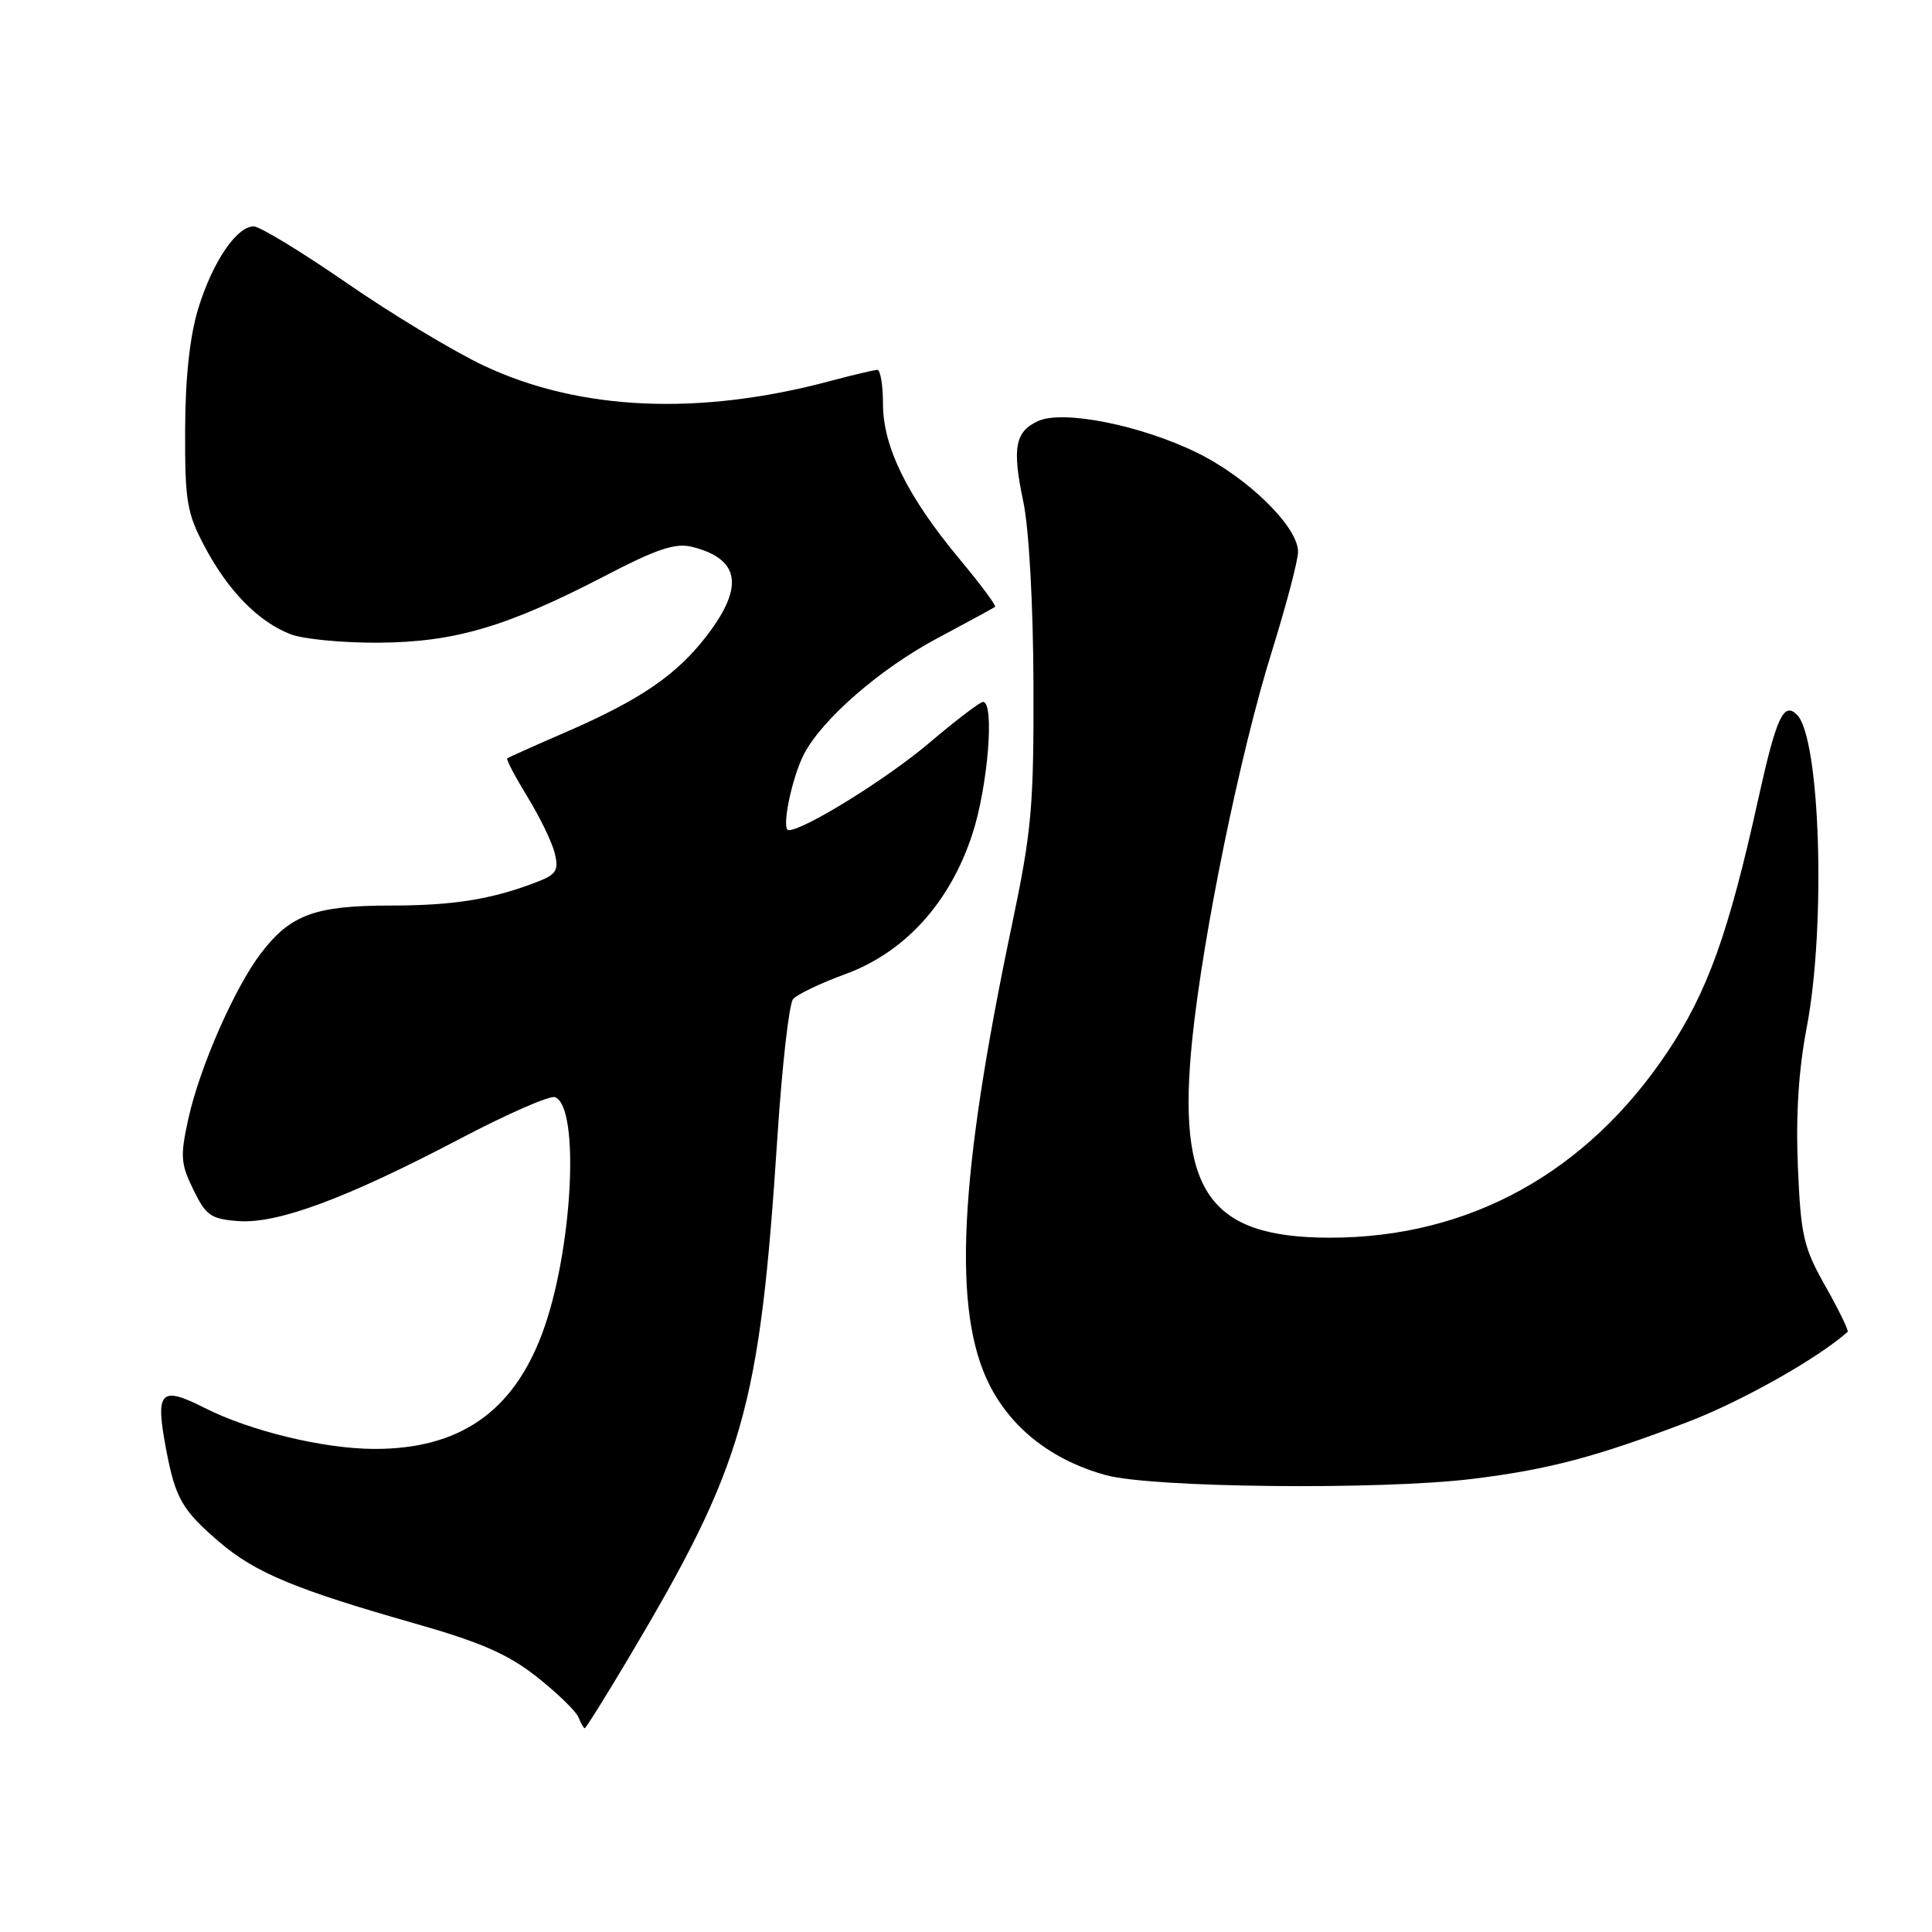 <?xml version="1.0" encoding="UTF-8" standalone="no"?>
<!DOCTYPE svg PUBLIC "-//W3C//DTD SVG 1.1//EN" "http://www.w3.org/Graphics/SVG/1.1/DTD/svg11.dtd" >
<svg xmlns="http://www.w3.org/2000/svg" xmlns:xlink="http://www.w3.org/1999/xlink" version="1.1" viewBox="0 0 256 256">
 <g >
 <path fill="currentColor"
d=" M 83.26 219.75 C 98.60 193.96 100.66 186.72 103.02 150.52 C 103.63 141.19 104.56 133.03 105.08 132.40 C 105.60 131.77 108.70 130.29 111.95 129.10 C 119.88 126.21 125.85 119.65 128.83 110.56 C 130.91 104.23 131.82 92.98 130.25 93.01 C 129.84 93.02 126.64 95.46 123.14 98.43 C 117.58 103.16 106.56 110.00 104.50 110.00 C 103.49 110.00 104.89 103.12 106.53 99.93 C 108.93 95.30 116.61 88.62 124.17 84.59 C 128.20 82.44 131.66 80.56 131.85 80.41 C 132.04 80.26 129.89 77.37 127.07 73.99 C 120.24 65.78 117.00 59.20 117.00 53.53 C 117.00 51.04 116.66 49.01 116.25 49.01 C 115.84 49.02 113.03 49.68 110.00 50.49 C 92.64 55.13 76.80 54.43 64.13 48.46 C 60.08 46.55 51.89 41.61 45.93 37.49 C 39.96 33.37 34.43 30.00 33.62 30.00 C 31.34 30.00 28.14 34.75 26.26 40.91 C 25.14 44.60 24.55 50.06 24.53 57.00 C 24.50 66.48 24.76 67.99 27.16 72.50 C 30.24 78.31 34.25 82.39 38.50 84.04 C 40.15 84.68 45.38 85.19 50.12 85.16 C 60.25 85.10 67.16 83.06 80.20 76.29 C 87.06 72.72 89.51 71.91 91.70 72.46 C 98.02 74.05 98.64 77.69 93.71 84.16 C 89.70 89.41 84.89 92.71 75.00 97.00 C 70.88 98.78 67.37 100.36 67.21 100.49 C 67.05 100.63 68.27 102.94 69.91 105.62 C 71.56 108.30 73.18 111.67 73.52 113.10 C 74.04 115.29 73.70 115.87 71.32 116.80 C 65.26 119.16 60.15 119.99 51.70 119.99 C 41.72 120.00 38.48 121.20 34.57 126.32 C 31.09 130.88 26.49 141.36 24.98 148.14 C 23.86 153.20 23.93 154.18 25.62 157.64 C 27.29 161.07 27.95 161.53 31.59 161.80 C 36.79 162.18 45.89 158.80 60.92 150.91 C 67.19 147.61 72.88 145.12 73.54 145.38 C 76.91 146.67 75.86 165.97 71.83 176.72 C 67.93 187.14 60.82 192.02 49.57 191.99 C 42.87 191.97 33.13 189.61 27.08 186.54 C 21.24 183.58 20.55 184.33 22.01 192.04 C 23.24 198.55 24.14 200.11 29.07 204.33 C 33.82 208.39 39.11 210.60 54.87 215.09 C 63.76 217.62 67.31 219.18 71.18 222.23 C 73.89 224.38 76.36 226.78 76.66 227.57 C 76.97 228.36 77.34 229.00 77.48 229.00 C 77.63 229.00 80.23 224.84 83.26 219.75 Z  M 195.03 195.97 C 205.14 194.73 211.42 193.08 223.63 188.42 C 230.71 185.72 240.87 180.00 244.82 176.48 C 244.99 176.33 243.68 173.62 241.90 170.47 C 238.97 165.29 238.62 163.76 238.23 154.62 C 237.94 147.81 238.32 141.77 239.40 136.14 C 241.97 122.72 241.20 97.80 238.11 94.71 C 236.33 92.93 235.37 95.05 232.95 106.00 C 229.06 123.63 226.24 131.47 220.94 139.40 C 210.23 155.42 194.64 164.00 176.26 164.00 C 160.17 164.00 155.91 157.88 157.98 137.72 C 159.41 123.77 164.35 99.69 168.52 86.34 C 170.43 80.21 172.00 74.24 172.00 73.10 C 172.00 69.81 165.37 63.31 158.64 60.00 C 151.21 56.35 140.87 54.28 137.55 55.79 C 134.49 57.19 134.09 59.38 135.60 66.50 C 136.34 70.00 136.90 80.04 136.94 90.59 C 136.99 106.90 136.71 110.06 134.08 122.59 C 127.04 156.06 126.18 173.74 131.11 183.50 C 134.07 189.34 139.45 193.52 146.56 195.47 C 152.65 197.14 182.86 197.45 195.03 195.97 Z "/>
</g>
</svg>